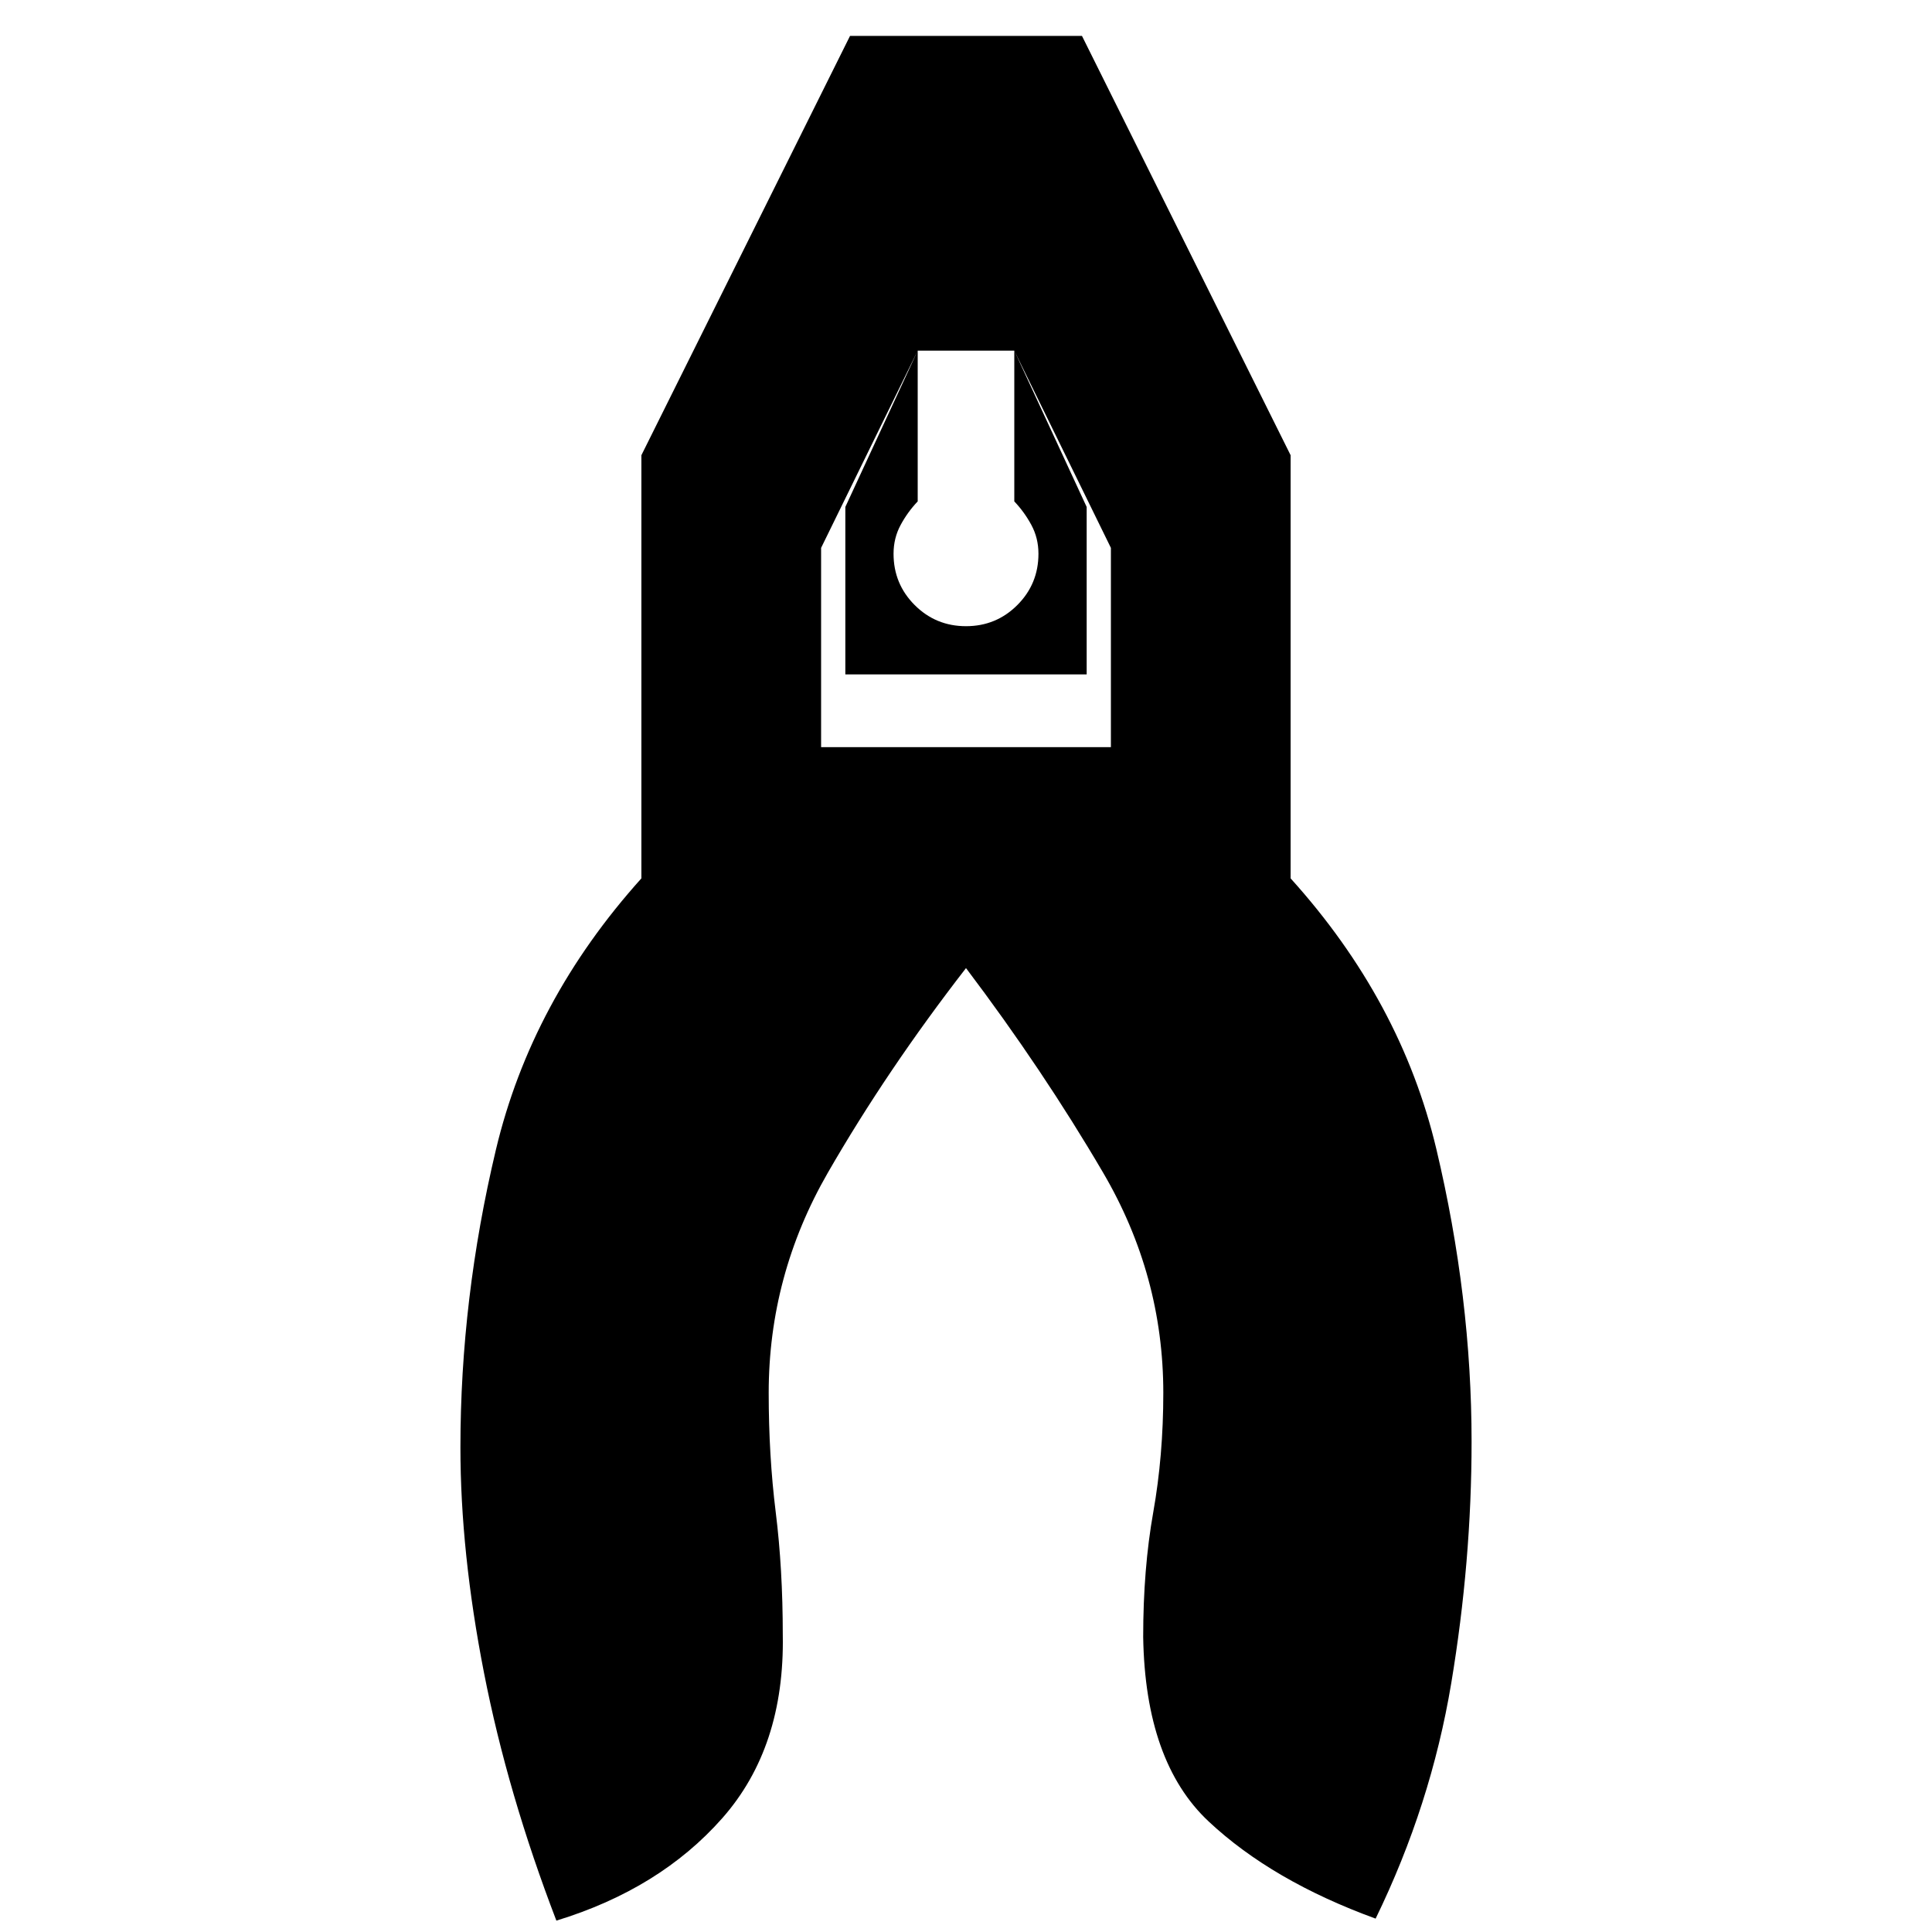 <svg xmlns="http://www.w3.org/2000/svg" height="20" viewBox="0 -960 960 960" width="20"><path d="M276.46-5.65q-24.24-63.2-35.96-123.12-11.72-59.93-11.72-112.03 0-73.81 17.62-147.86 17.62-74.06 72.3-134.88V-733.8l103.67-208.35h115.26L641.3-733.8v210.26q54.92 60.82 72.42 134.52 17.5 73.69 17.5 145.35 0 59.43-10.1 120.01-10.1 60.57-37.58 117.01-51.39-18.72-82.94-48.25-31.56-29.53-32.56-91.77 0-33.76 5-61.88 5-28.12 5-59.32 0-58.39-29.9-109.43-29.9-51.05-68.14-101.66-39.24 50.61-68.64 101.66-29.4 51.04-29.4 109.43 0 31.2 3.5 59.32t3.5 60.88q1 55.91-30.06 91.11-31.05 35.19-82.44 50.91ZM480-648.85q-15 0-25.5-10.5t-10.5-25.5q0-7.76 3.5-14.26t8.5-11.74v-74.91l-35.96 77.67v83.2h119.92v-83.2L504-785.76v74.91q5 5.24 8.5 11.74t3.5 14.26q0 15-10.5 25.5t-25.5 10.5Zm24-136.91h-48l-48 98v99h144v-99l-48-98Zm-48 0h48-48Z"/></svg>